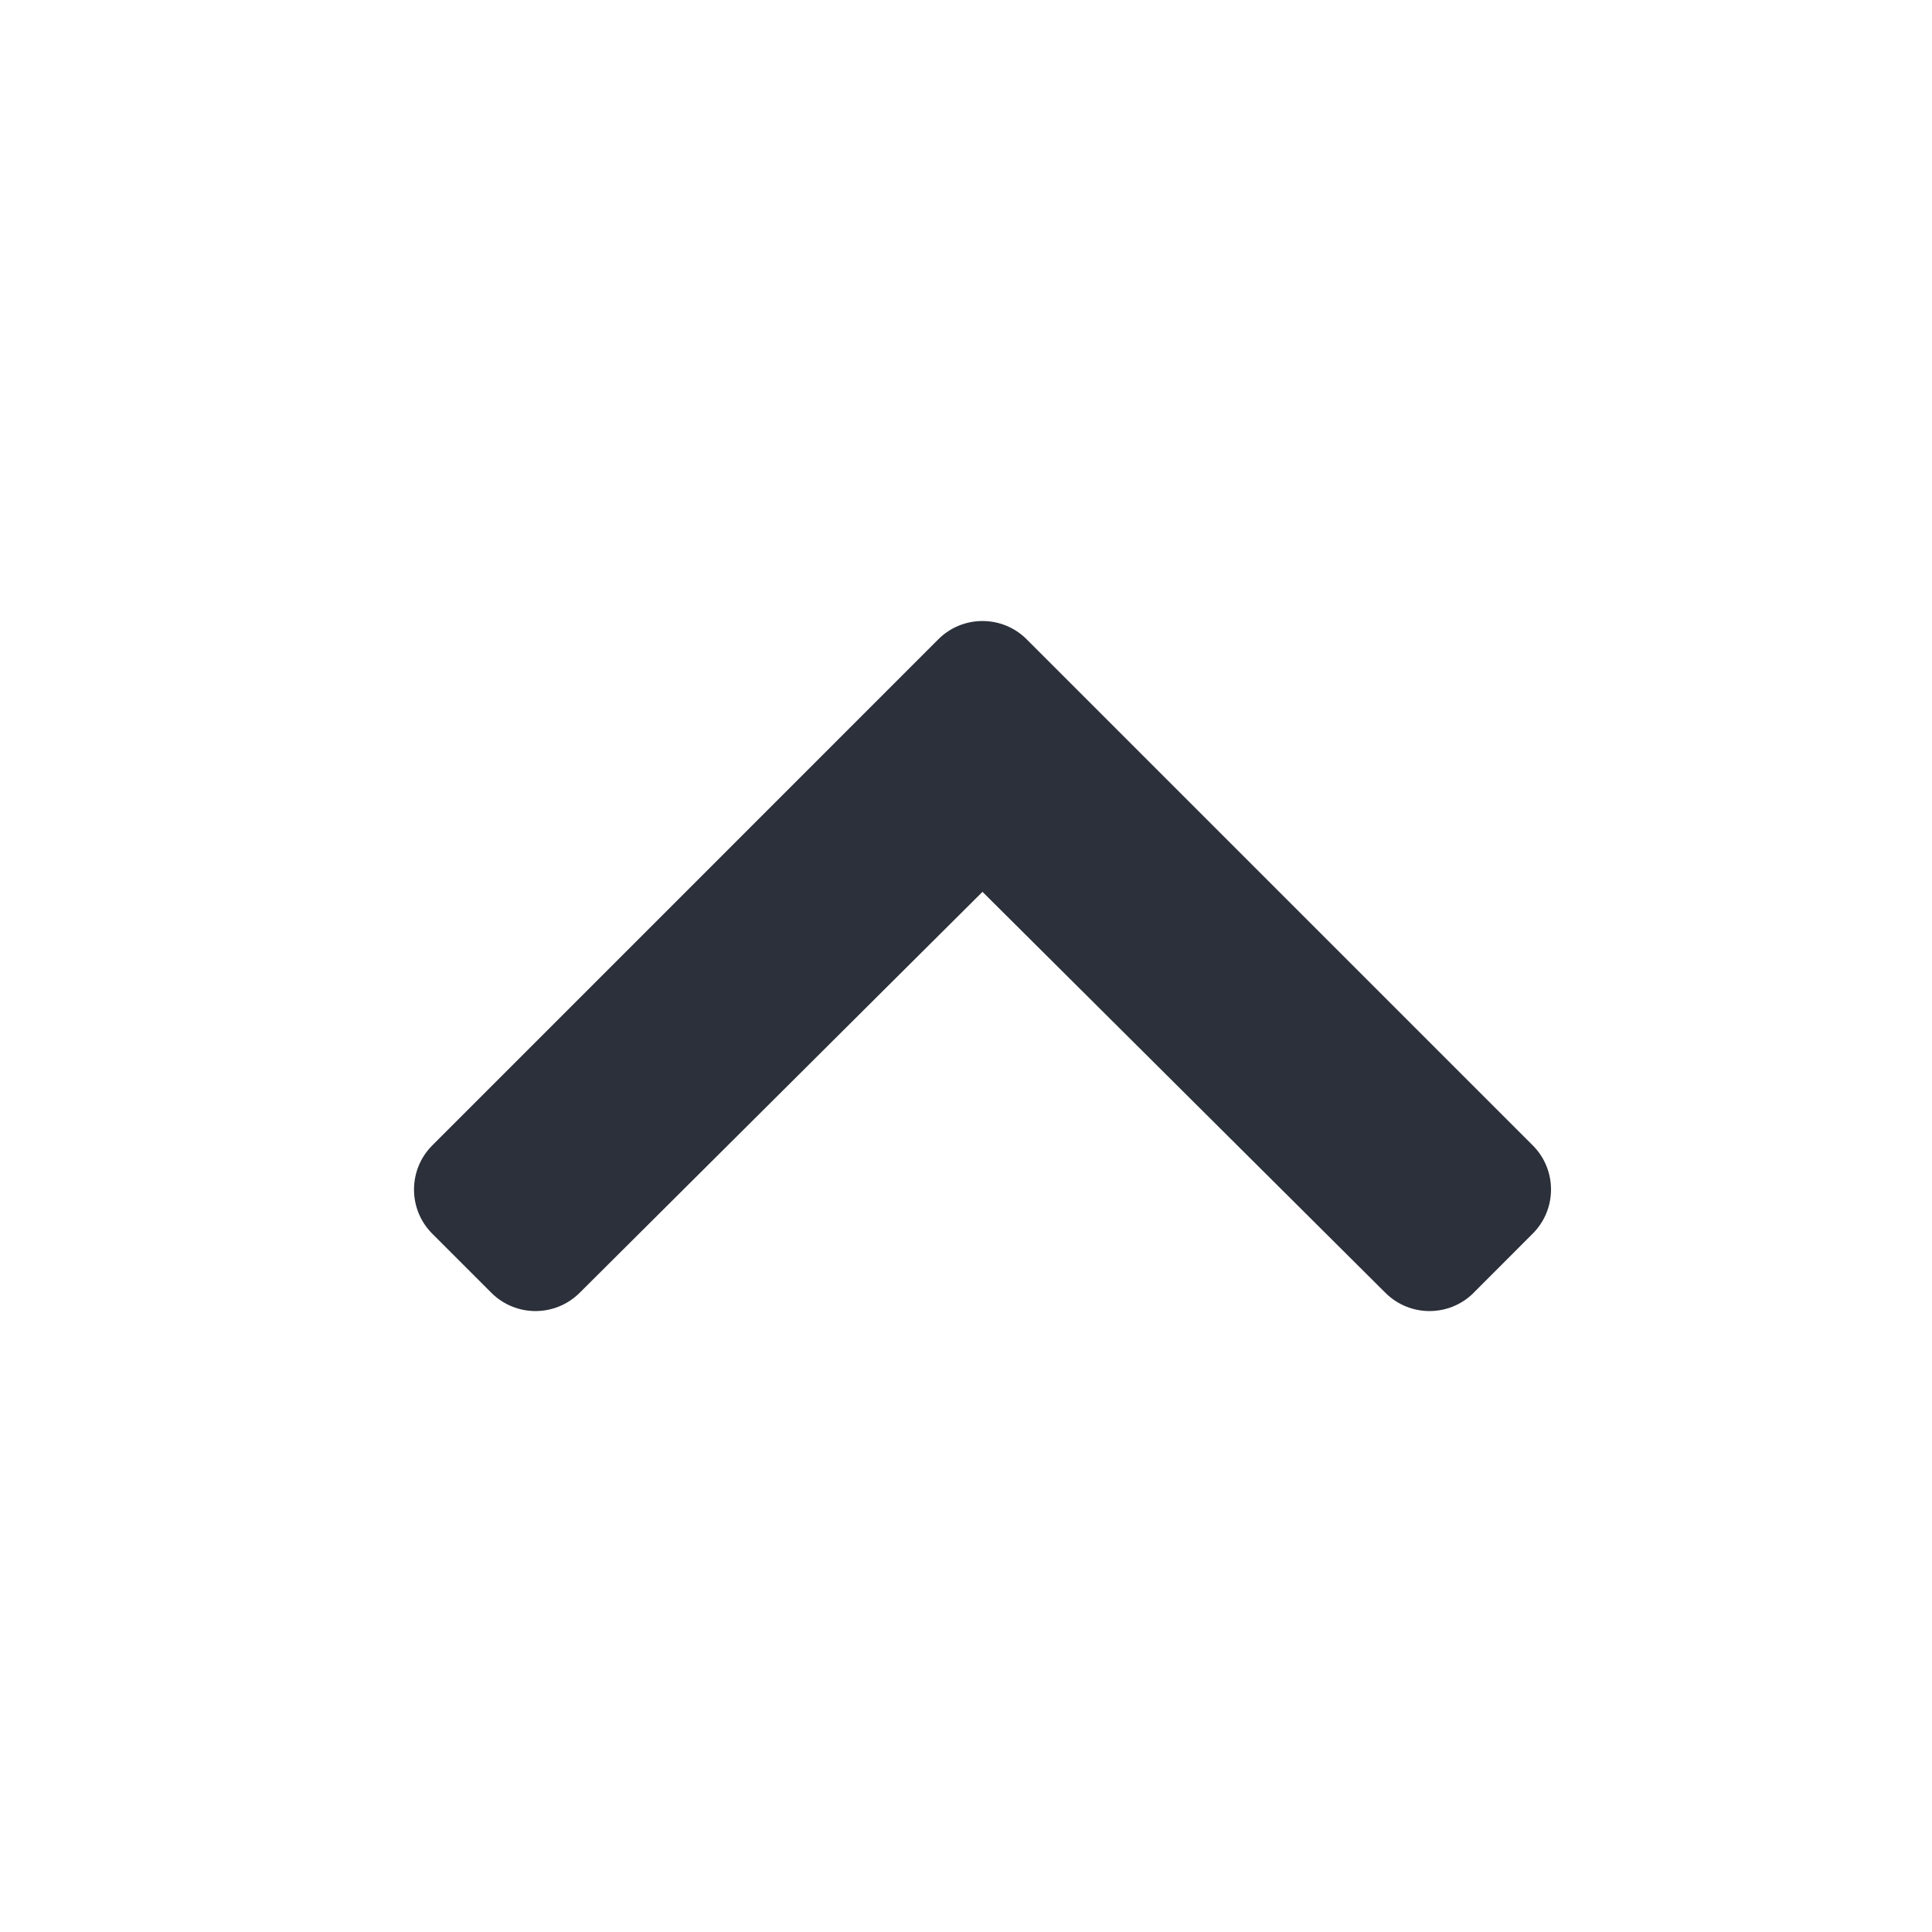 <svg xmlns="http://www.w3.org/2000/svg" width="28" height="28" viewBox="0 0 28 28">
    <path fill="#2B303A" fill-rule="evenodd" d="M21.358 18.735l.855-.856c.354-.353.354-.927 0-1.28l-7.334-7.334c-.353-.353-.927-.353-1.28 0L6.265 16.6c-.353.353-.353.927 0 1.28l.856.856c.353.353.925.353 1.279.001l5.839-5.812 5.84 5.812c.353.352.925.352 1.279-.001z"/>
</svg>
